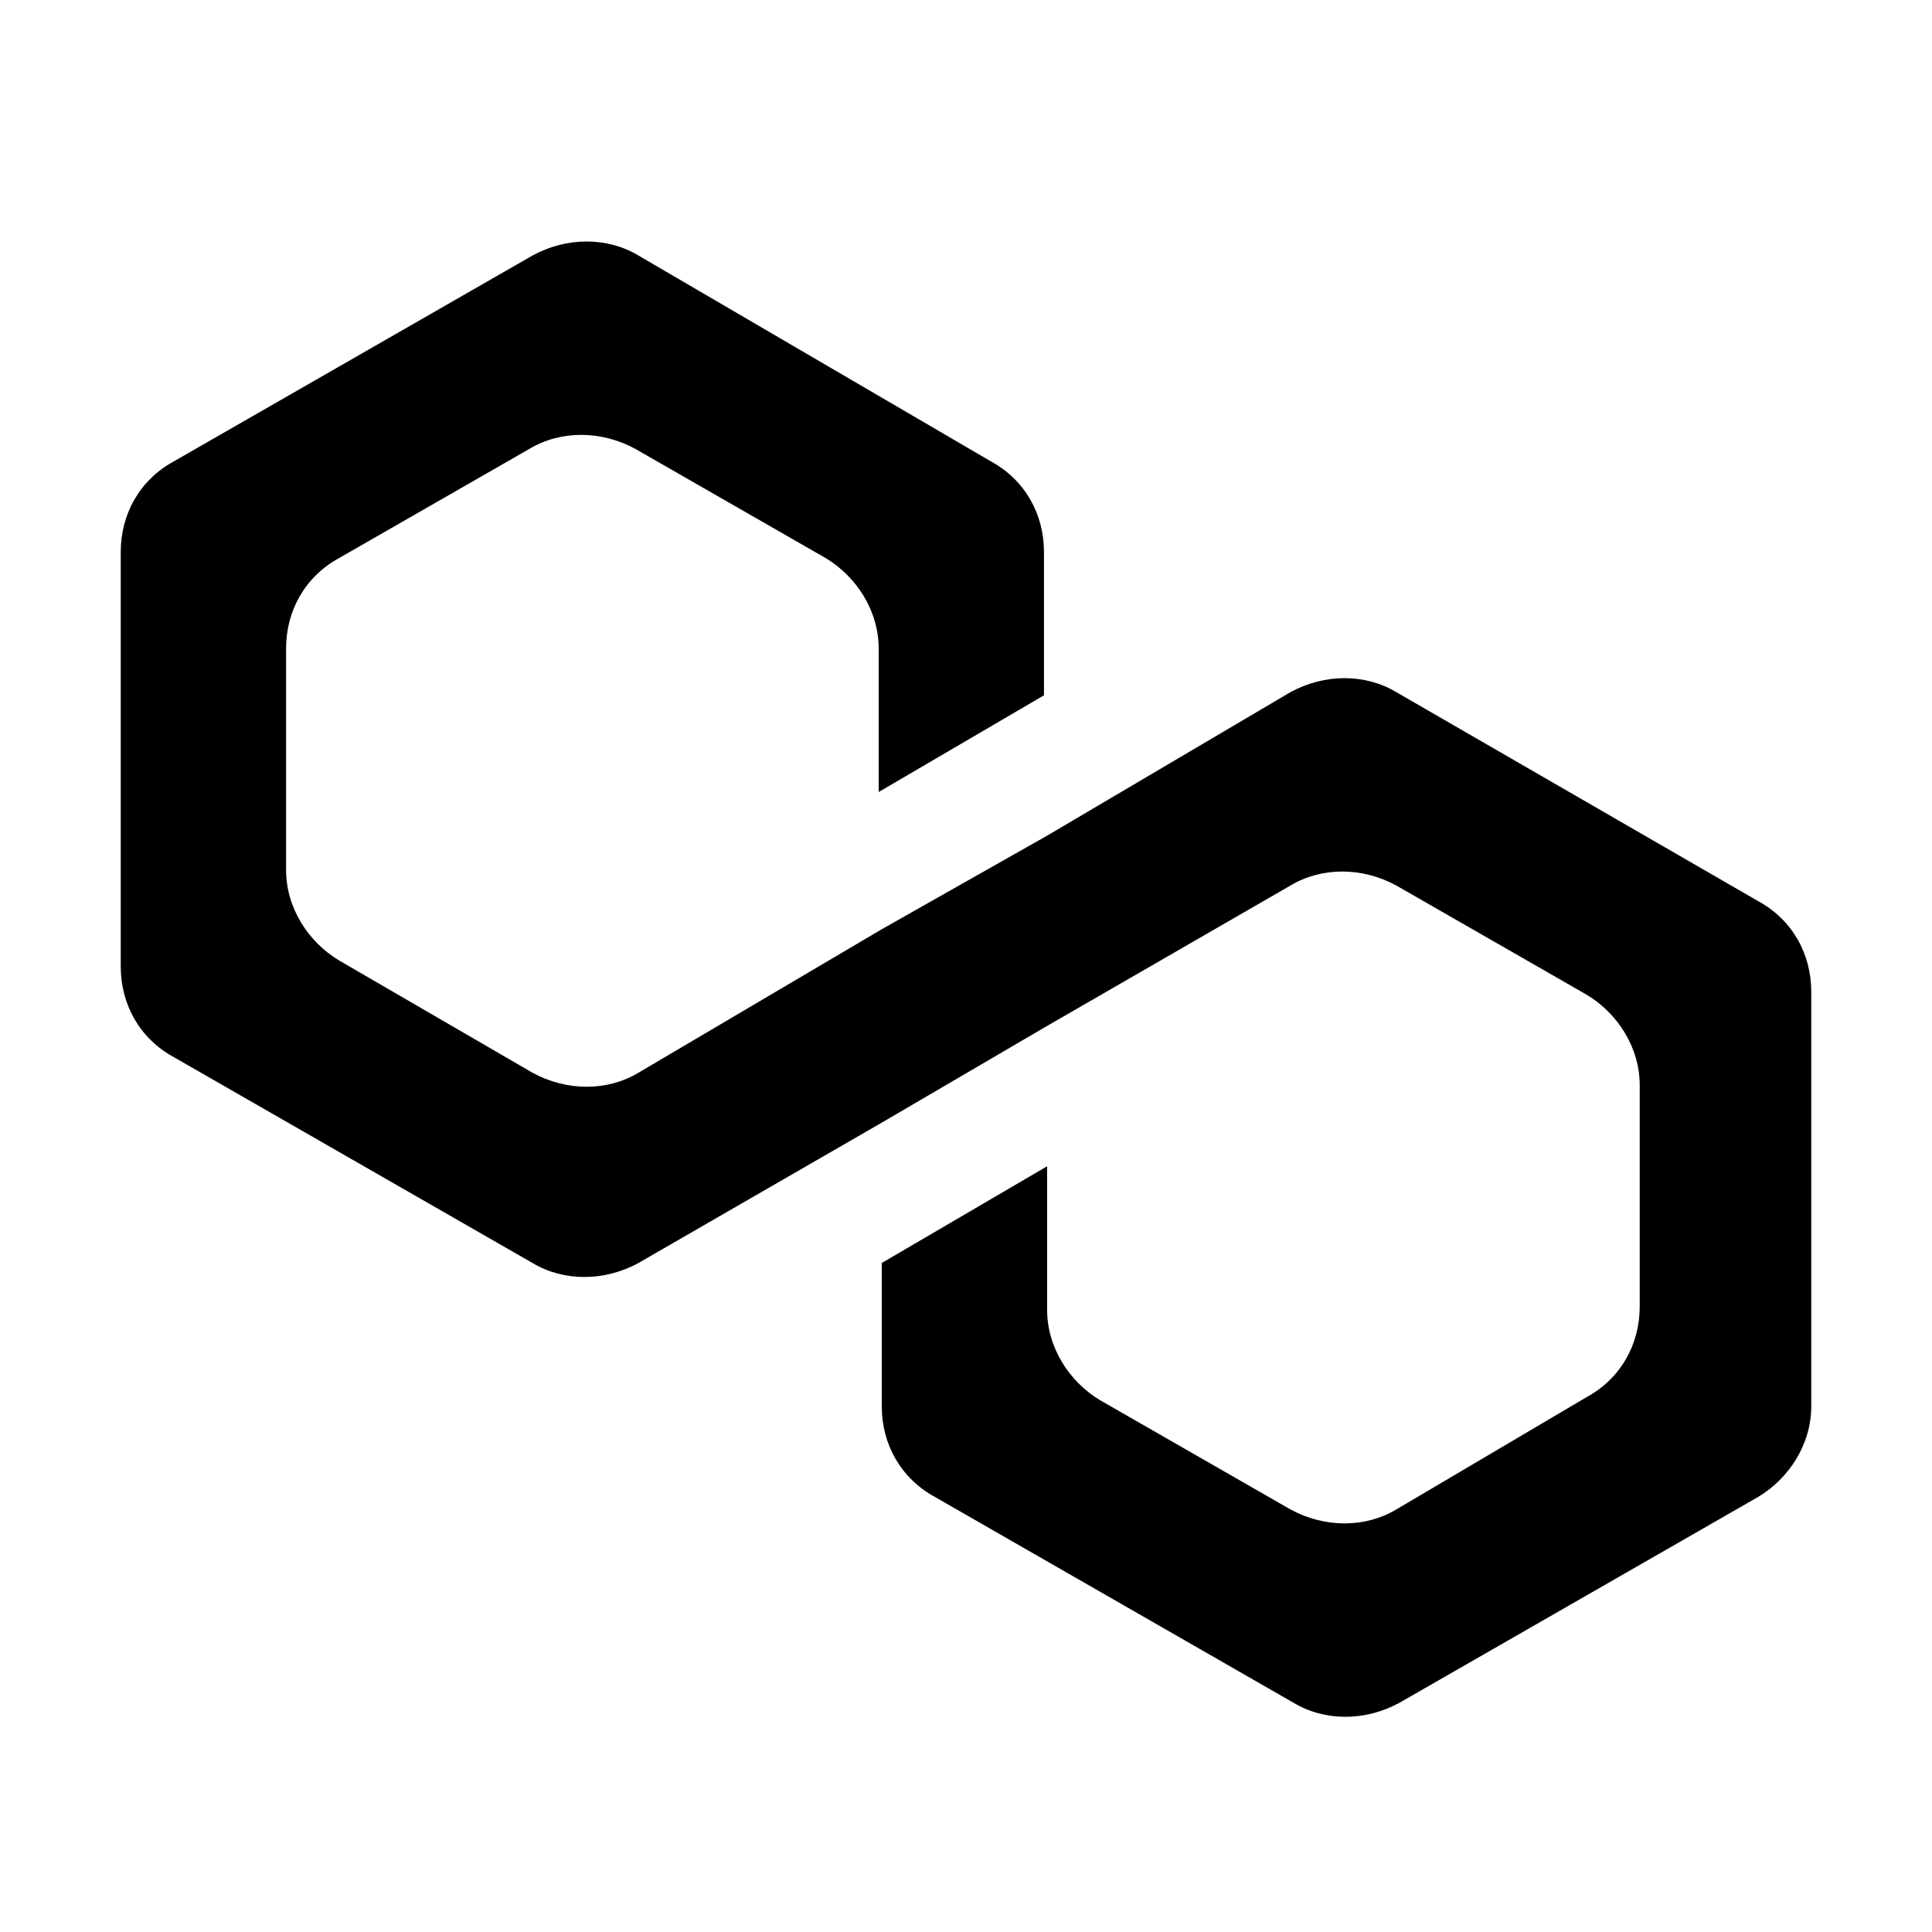 <svg xmlns="http://www.w3.org/2000/svg" viewBox="0 0 56 56" fill="currentColor"><path fill-rule="evenodd" clip-rule="evenodd" d="M40.476 20.064C39.572 19.521 38.397 19.521 37.402 20.064L30.351 24.222L25.559 26.934L18.507 31.093C17.603 31.636 16.428 31.636 15.434 31.093L9.828 27.839C8.924 27.296 8.292 26.302 8.292 25.217V18.798C8.292 17.713 8.834 16.719 9.828 16.176L15.343 13.012C16.247 12.47 17.422 12.47 18.417 13.012L23.932 16.176C24.836 16.719 25.469 17.713 25.469 18.798V22.957L30.26 20.154V15.995C30.26 14.911 29.718 13.916 28.723 13.374L18.507 7.407C17.603 6.864 16.428 6.864 15.434 7.407L5.037 13.374C4.042 13.916 3.5 14.911 3.5 15.995V28.019C3.5 29.104 4.042 30.099 5.037 30.641L15.434 36.608C16.338 37.15 17.513 37.15 18.507 36.608L25.559 32.54L30.351 29.737L37.402 25.669C38.306 25.126 39.481 25.126 40.476 25.669L45.991 28.833C46.895 29.375 47.528 30.37 47.528 31.455V37.874C47.528 38.959 46.985 39.953 45.991 40.495L40.476 43.75C39.572 44.292 38.397 44.292 37.402 43.75L31.887 40.586C30.983 40.043 30.351 39.049 30.351 37.964V33.805L25.559 36.608V40.767C25.559 41.852 26.102 42.846 27.096 43.388L37.493 49.355C38.397 49.898 39.572 49.898 40.566 49.355L50.963 43.388C51.867 42.846 52.5 41.852 52.5 40.767V28.743C52.5 27.658 51.958 26.663 50.963 26.121L40.476 20.064Z" fill="currentColor"/></svg>
